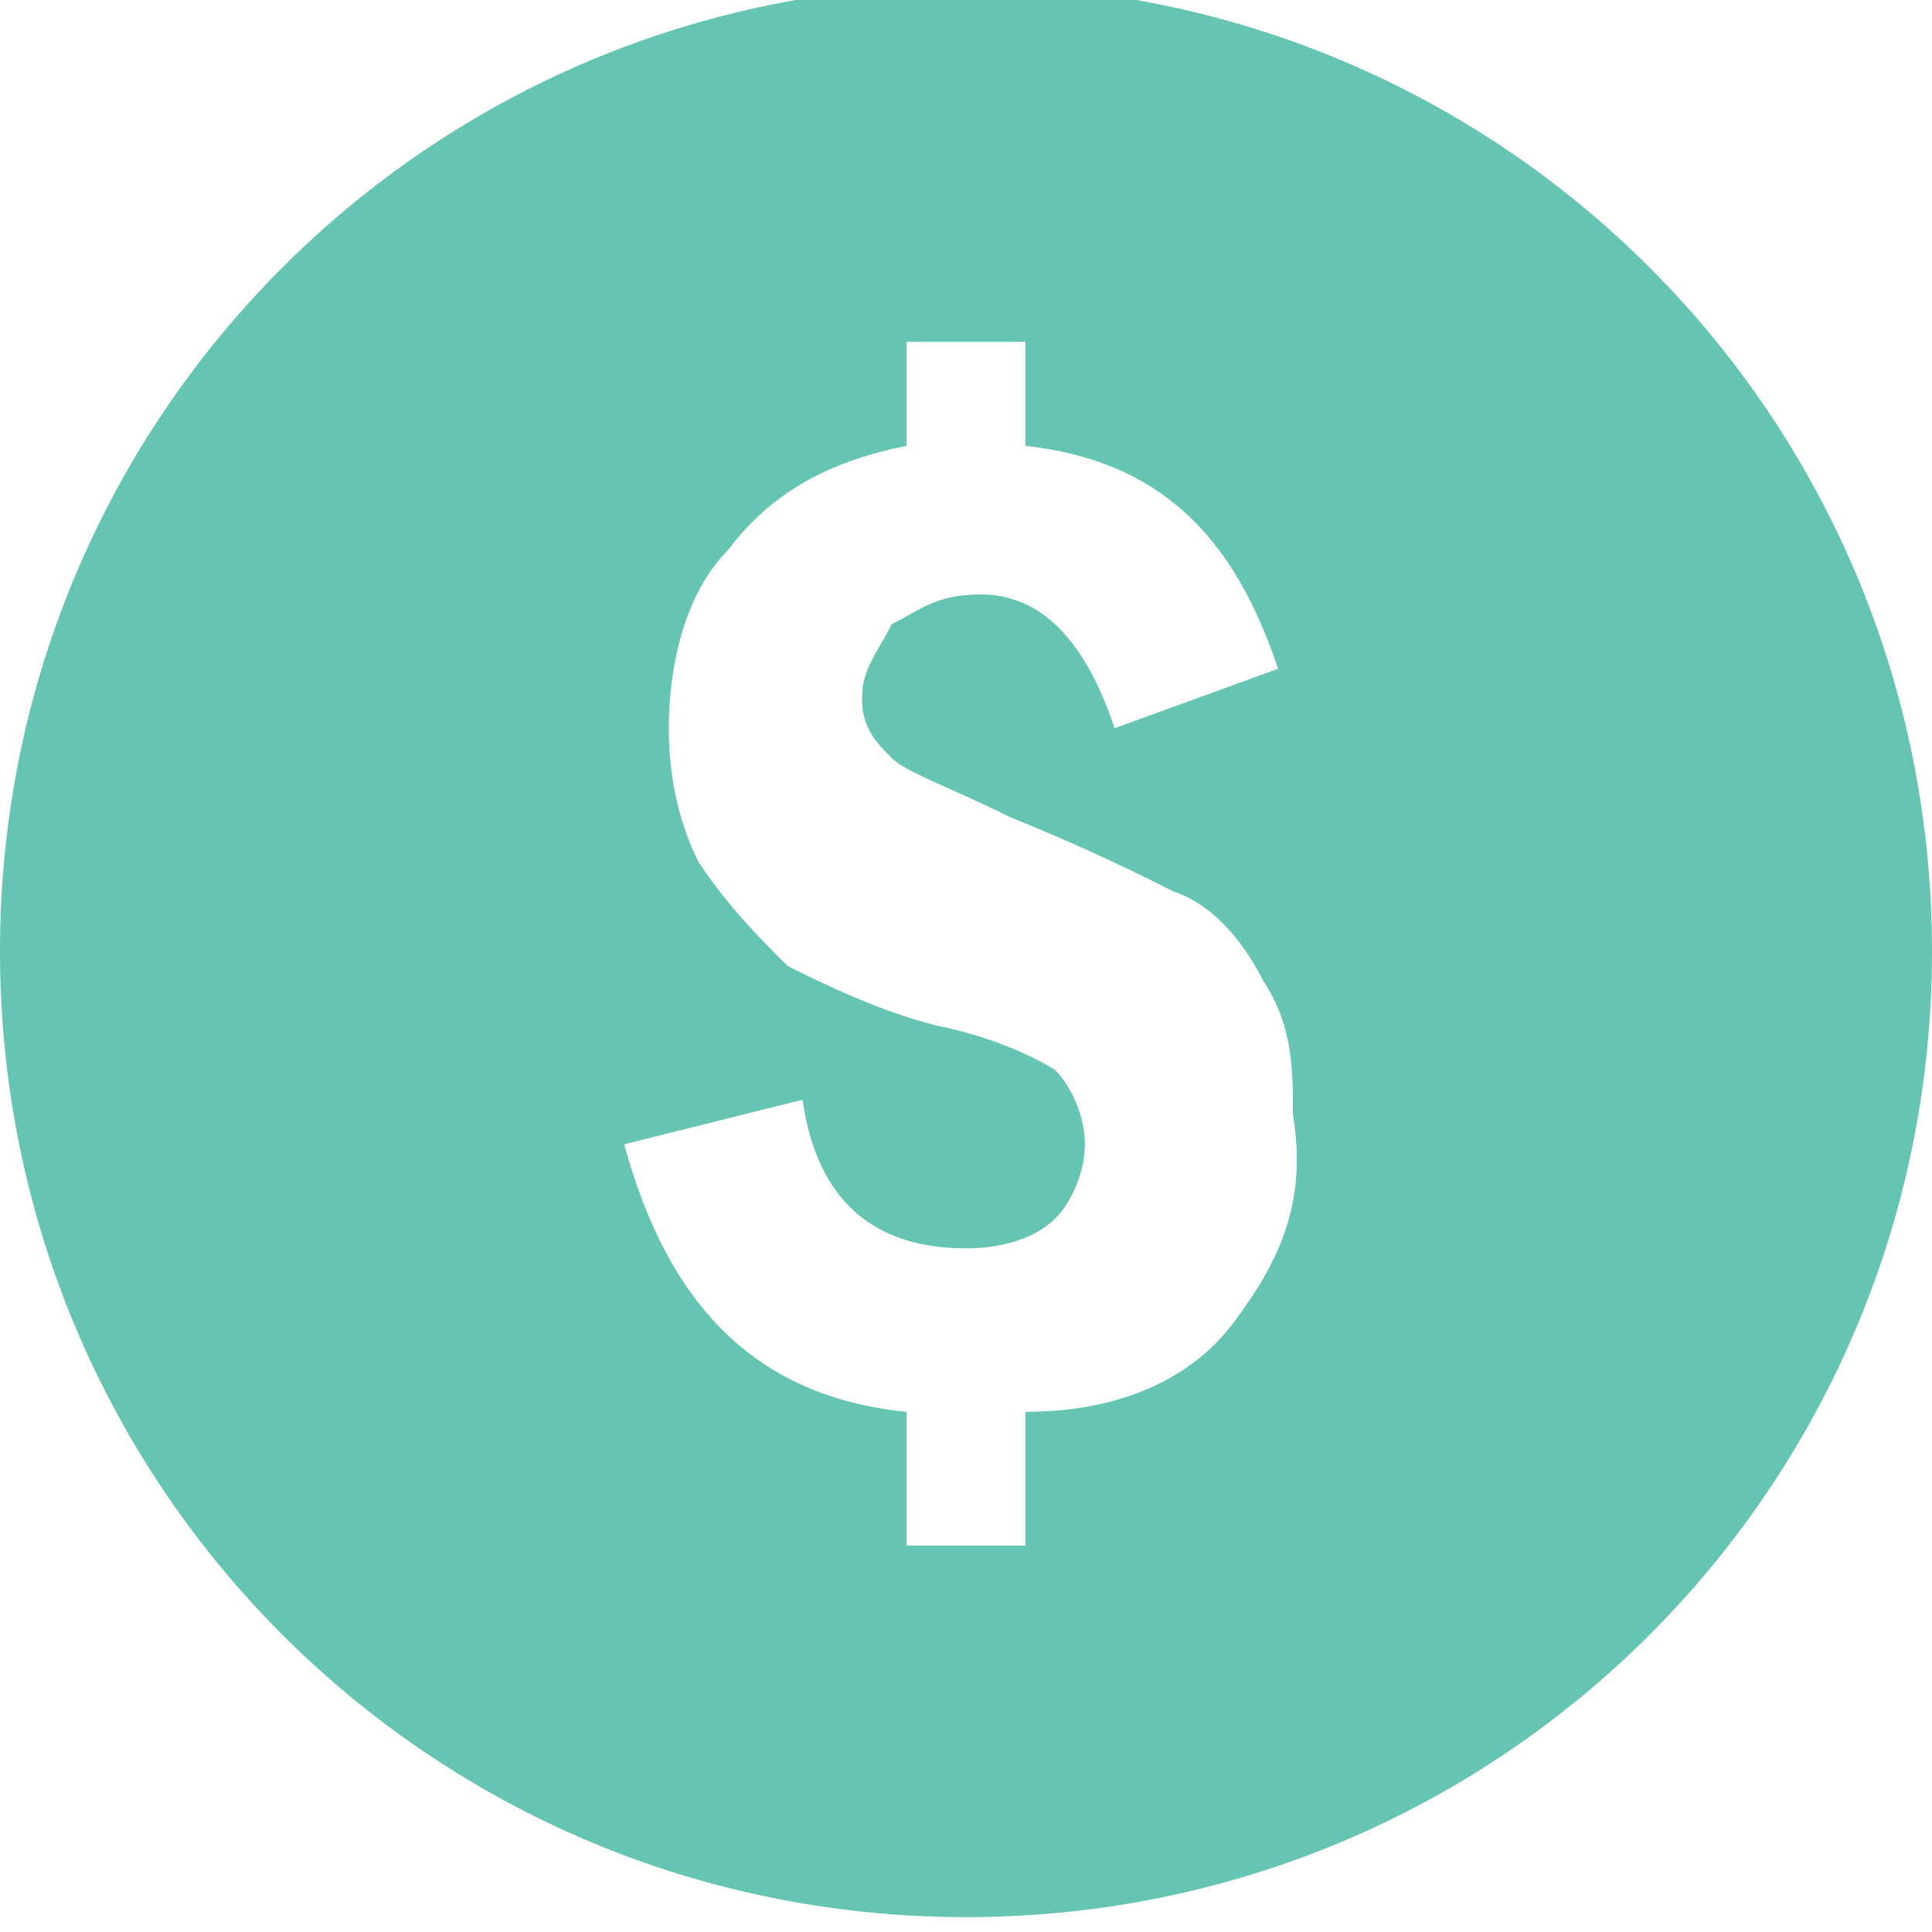 <?xml version="1.0" encoding="utf-8"?>
<!-- Generator: Adobe Illustrator 16.0.0, SVG Export Plug-In . SVG Version: 6.00 Build 0)  -->
<!DOCTYPE svg PUBLIC "-//W3C//DTD SVG 1.0//EN" "http://www.w3.org/TR/2001/REC-SVG-20010904/DTD/svg10.dtd">
<svg version="1.0" id="Layer_1" xmlns="http://www.w3.org/2000/svg" xmlns:xlink="http://www.w3.org/1999/xlink" x="0px" y="0px"
	 width="13px" height="13px" viewBox="0 0 13 13" enable-background="new 0 0 13 13" xml:space="preserve">
<g>
	<g>
		<path fill="#66C5B2" d="M8.3,8.9C8,9.3,7.5,9.5,6.9,9.5v0.9H6.1V9.5c-1-0.1-1.6-0.7-1.9-1.8l1.2-0.3c0.1,0.7,0.5,1,1.1,1
			c0.3,0,0.5-0.1,0.6-0.2c0.1-0.1,0.2-0.3,0.2-0.5c0-0.2-0.1-0.4-0.2-0.5C7.1,7.2,6.8,7,6.3,6.9c-0.4-0.1-0.8-0.3-1-0.4
			C5.1,6.3,4.9,6.1,4.7,5.8C4.6,5.6,4.5,5.3,4.5,4.9c0-0.4,0.1-0.9,0.4-1.2C5.2,3.3,5.6,3.1,6.1,3V2.3h0.8V3
			c0.9,0.1,1.4,0.6,1.7,1.5L7.5,4.9C7.3,4.3,7,4,6.6,4C6.3,4,6.2,4.1,6,4.2C5.9,4.4,5.8,4.5,5.8,4.7c0,0.2,0.1,0.3,0.2,0.4
			c0.1,0.1,0.4,0.2,0.8,0.4C7.3,5.7,7.7,5.9,7.9,6c0.3,0.1,0.5,0.4,0.6,0.6c0.2,0.3,0.2,0.6,0.2,0.9C8.8,8.1,8.6,8.5,8.3,8.9z
			 M6.5-0.1C2.9-0.1,0,2.8,0,6.4c0,3.6,2.9,6.5,6.5,6.5c3.6,0,6.5-2.9,6.5-6.5C13,2.8,10.1-0.1,6.5-0.1z"/>
	</g>
</g>
</svg>
